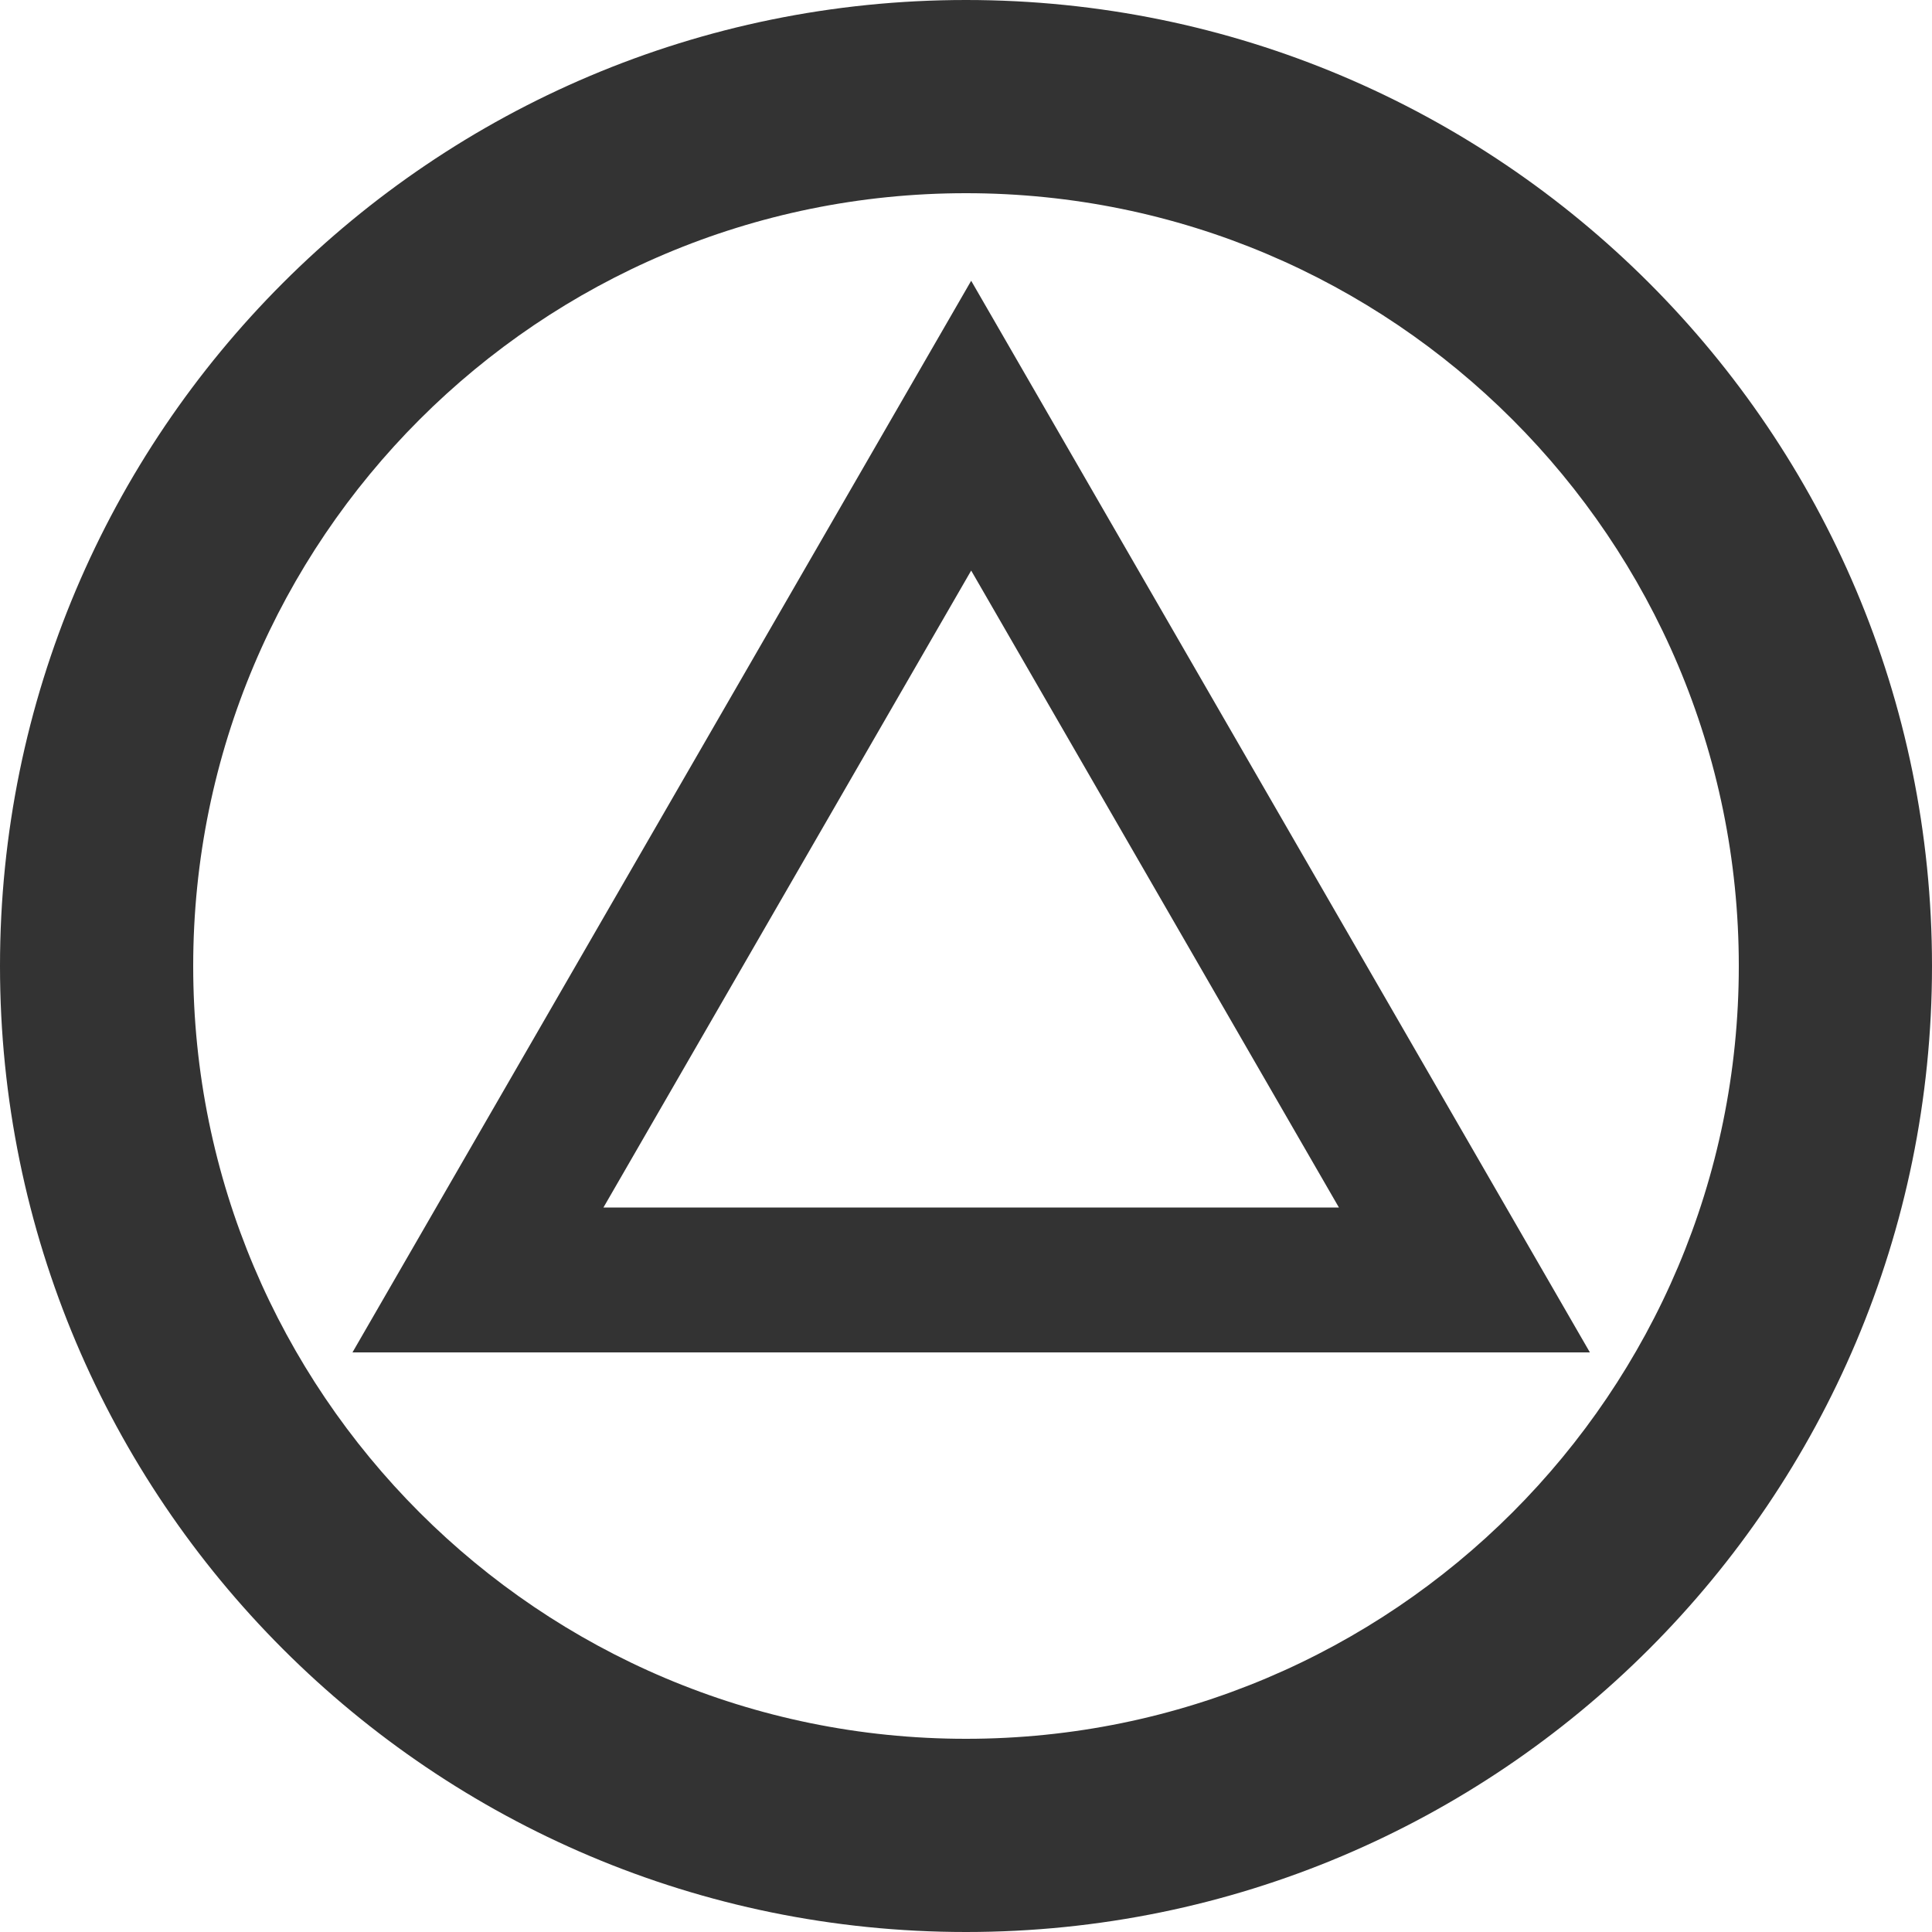 <svg xmlns="http://www.w3.org/2000/svg" viewBox="0 0 200 200"><g fill="#333"><path d="M100 0C44.771 0 0 44.771 0 100s44.771 100 100 100 100-44.771 100-100S155.229 0 100 0zm0 180c-44.183 0-80-35.817-80-80s35.817-80 80-80 80 35.817 80 80-35.817 80-80 80z"/><path d="M155.925 125l-46.729-80.935-8.66-15-8.66 15L45.148 125l-8.66 15h128.097l-8.66-15zm-93.457 0l38.068-65.936L138.604 125H62.468z"/></g></svg>